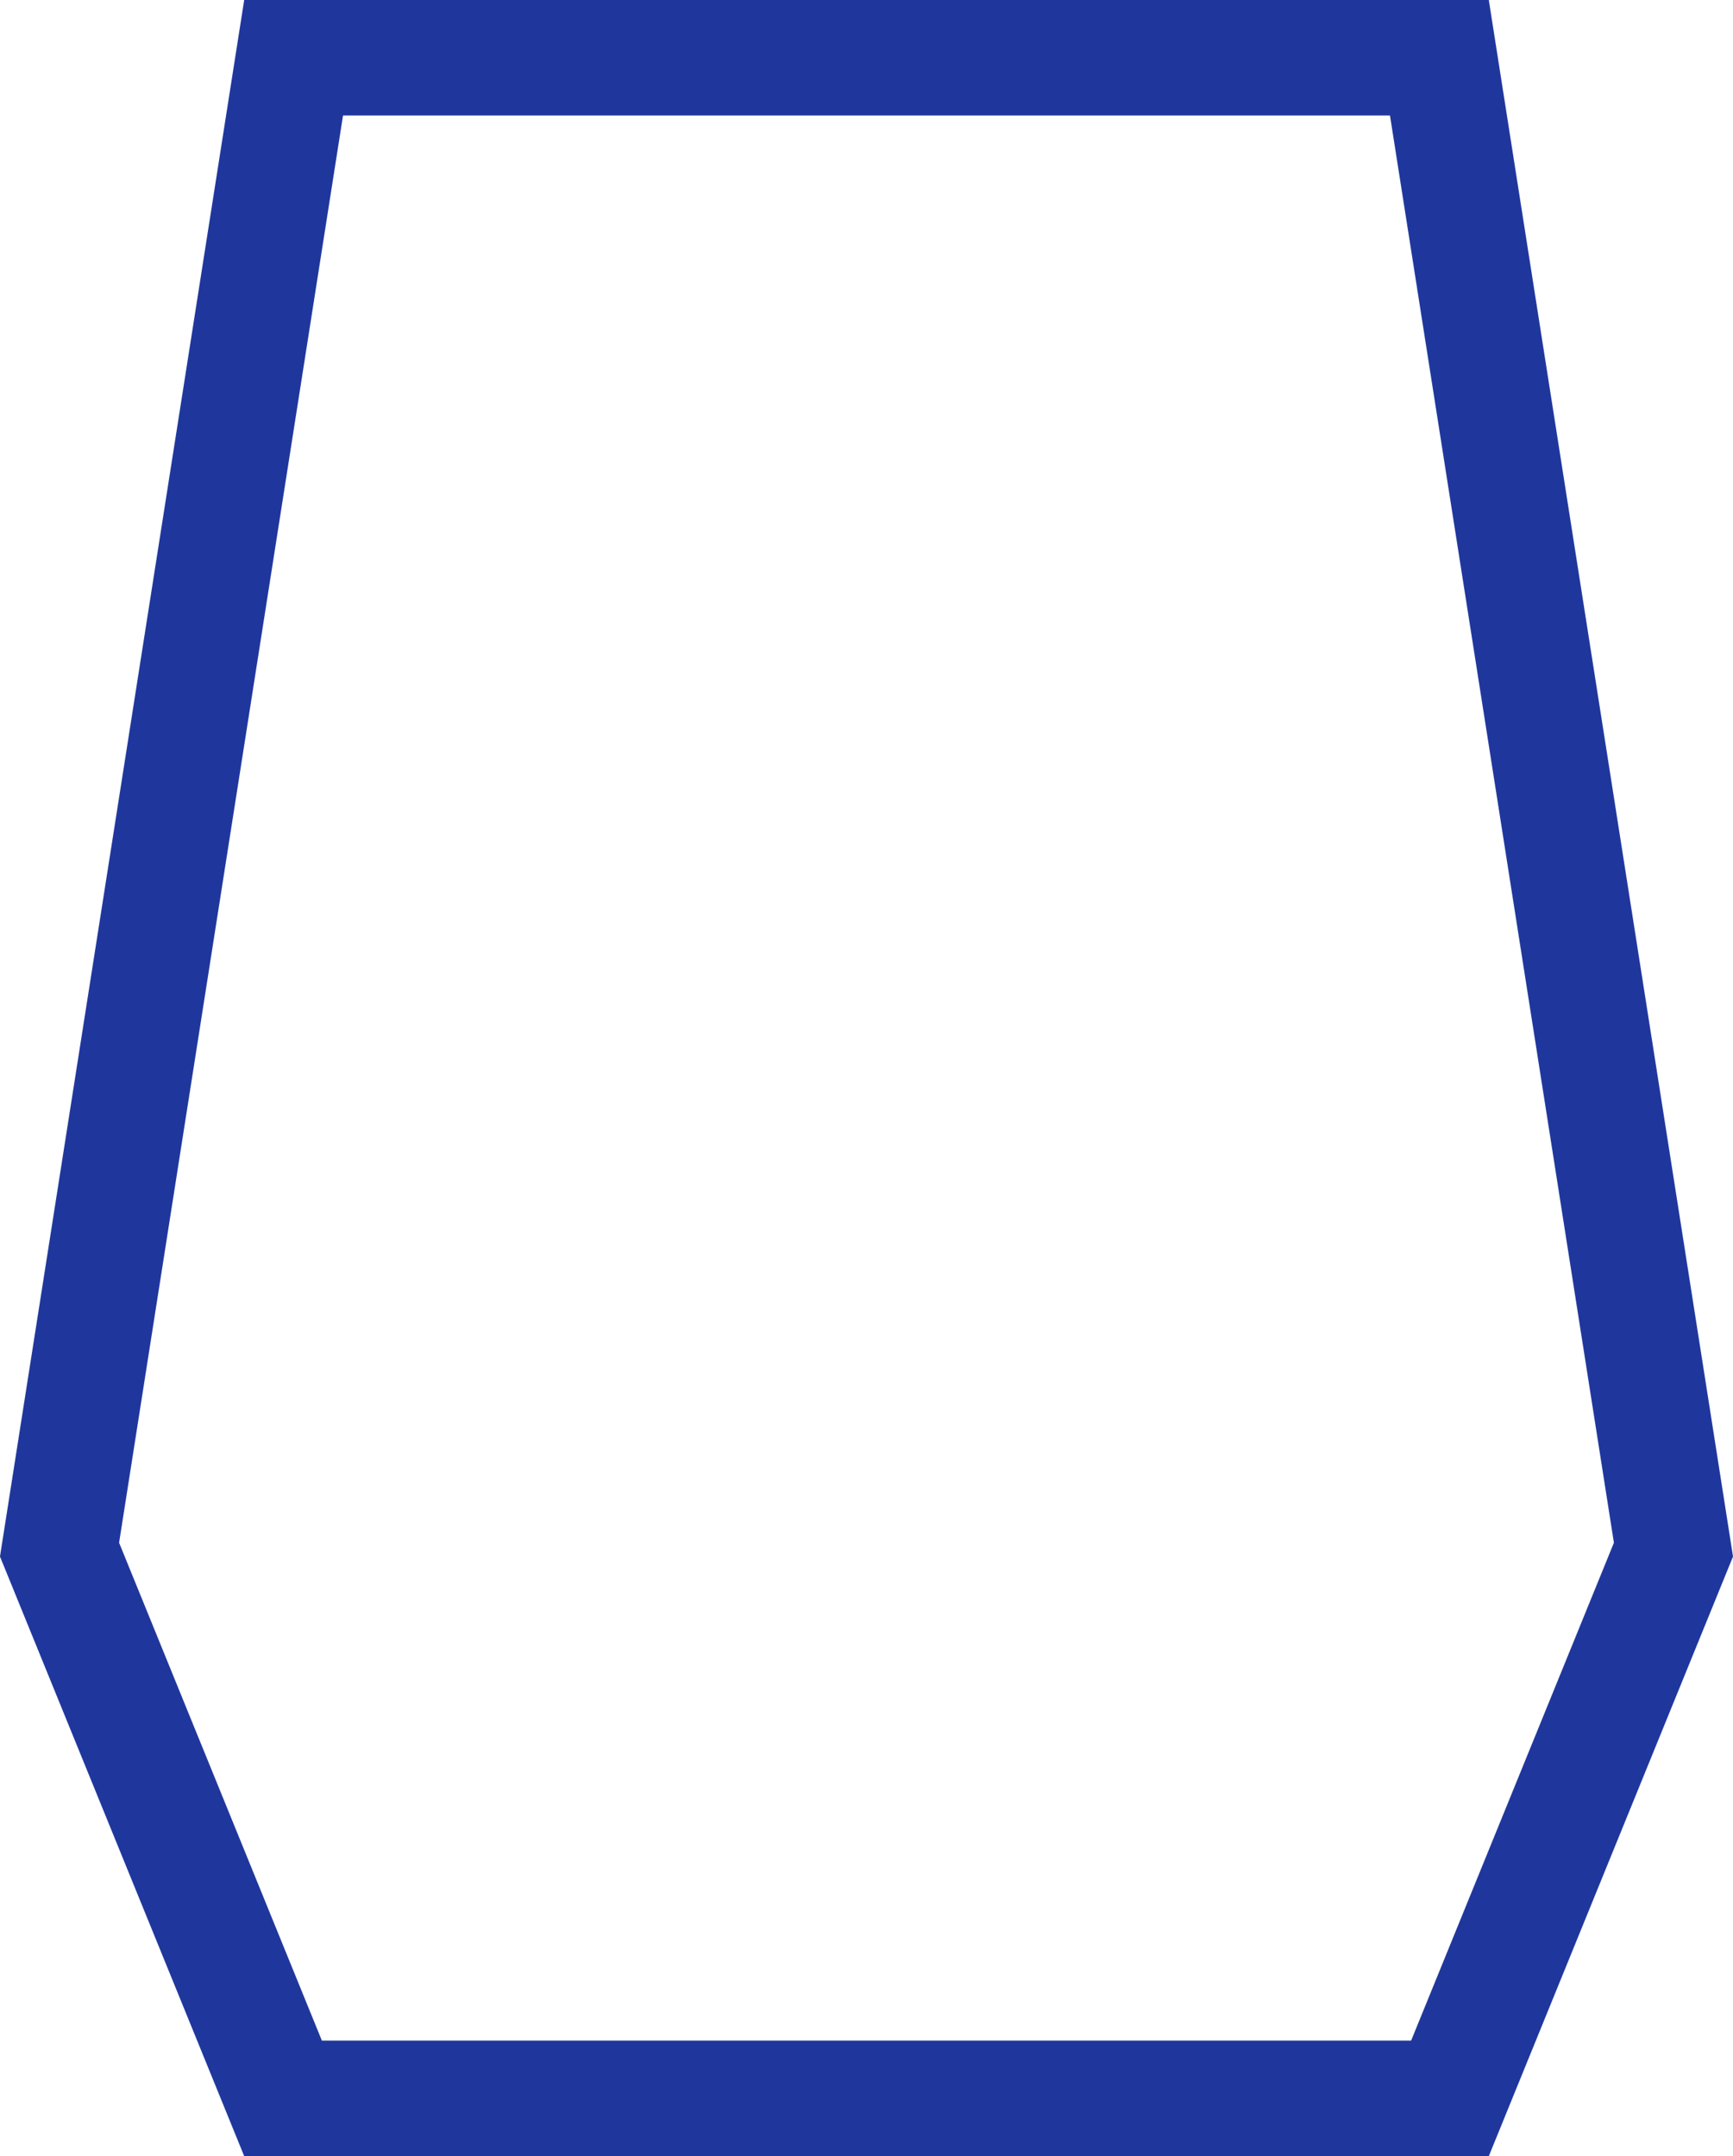 <?xml version="1.0" encoding="UTF-8"?>
<svg width="45px" height="56px" viewBox="0 0 45 56" version="1.1" xmlns="http://www.w3.org/2000/svg" xmlns:xlink="http://www.w3.org/1999/xlink">
    <!-- Generator: Sketch 58 (84663) - https://sketch.com -->
    <title>Mask</title>
    <desc>Created with Sketch.</desc>
    <g id="Page-1" stroke="none" stroke-width="1" fill="none" fill-rule="evenodd">
        <g id="高炉内衬侵蚀&amp;冷却壁水温监控-告警" transform="translate(-1688, -17)" stroke="#1F379D" stroke-width="3">
            <g id="Group-3" transform="translate(1688, 17)">
                <path d="M7.624,1.5 L1.546,40.249 L7.349,54.5 L37.651,54.5 L43.454,40.249 L37.376,1.5 L7.624,1.5 Z" id="Mask"></path>
            </g>
        </g>
    </g>
</svg>